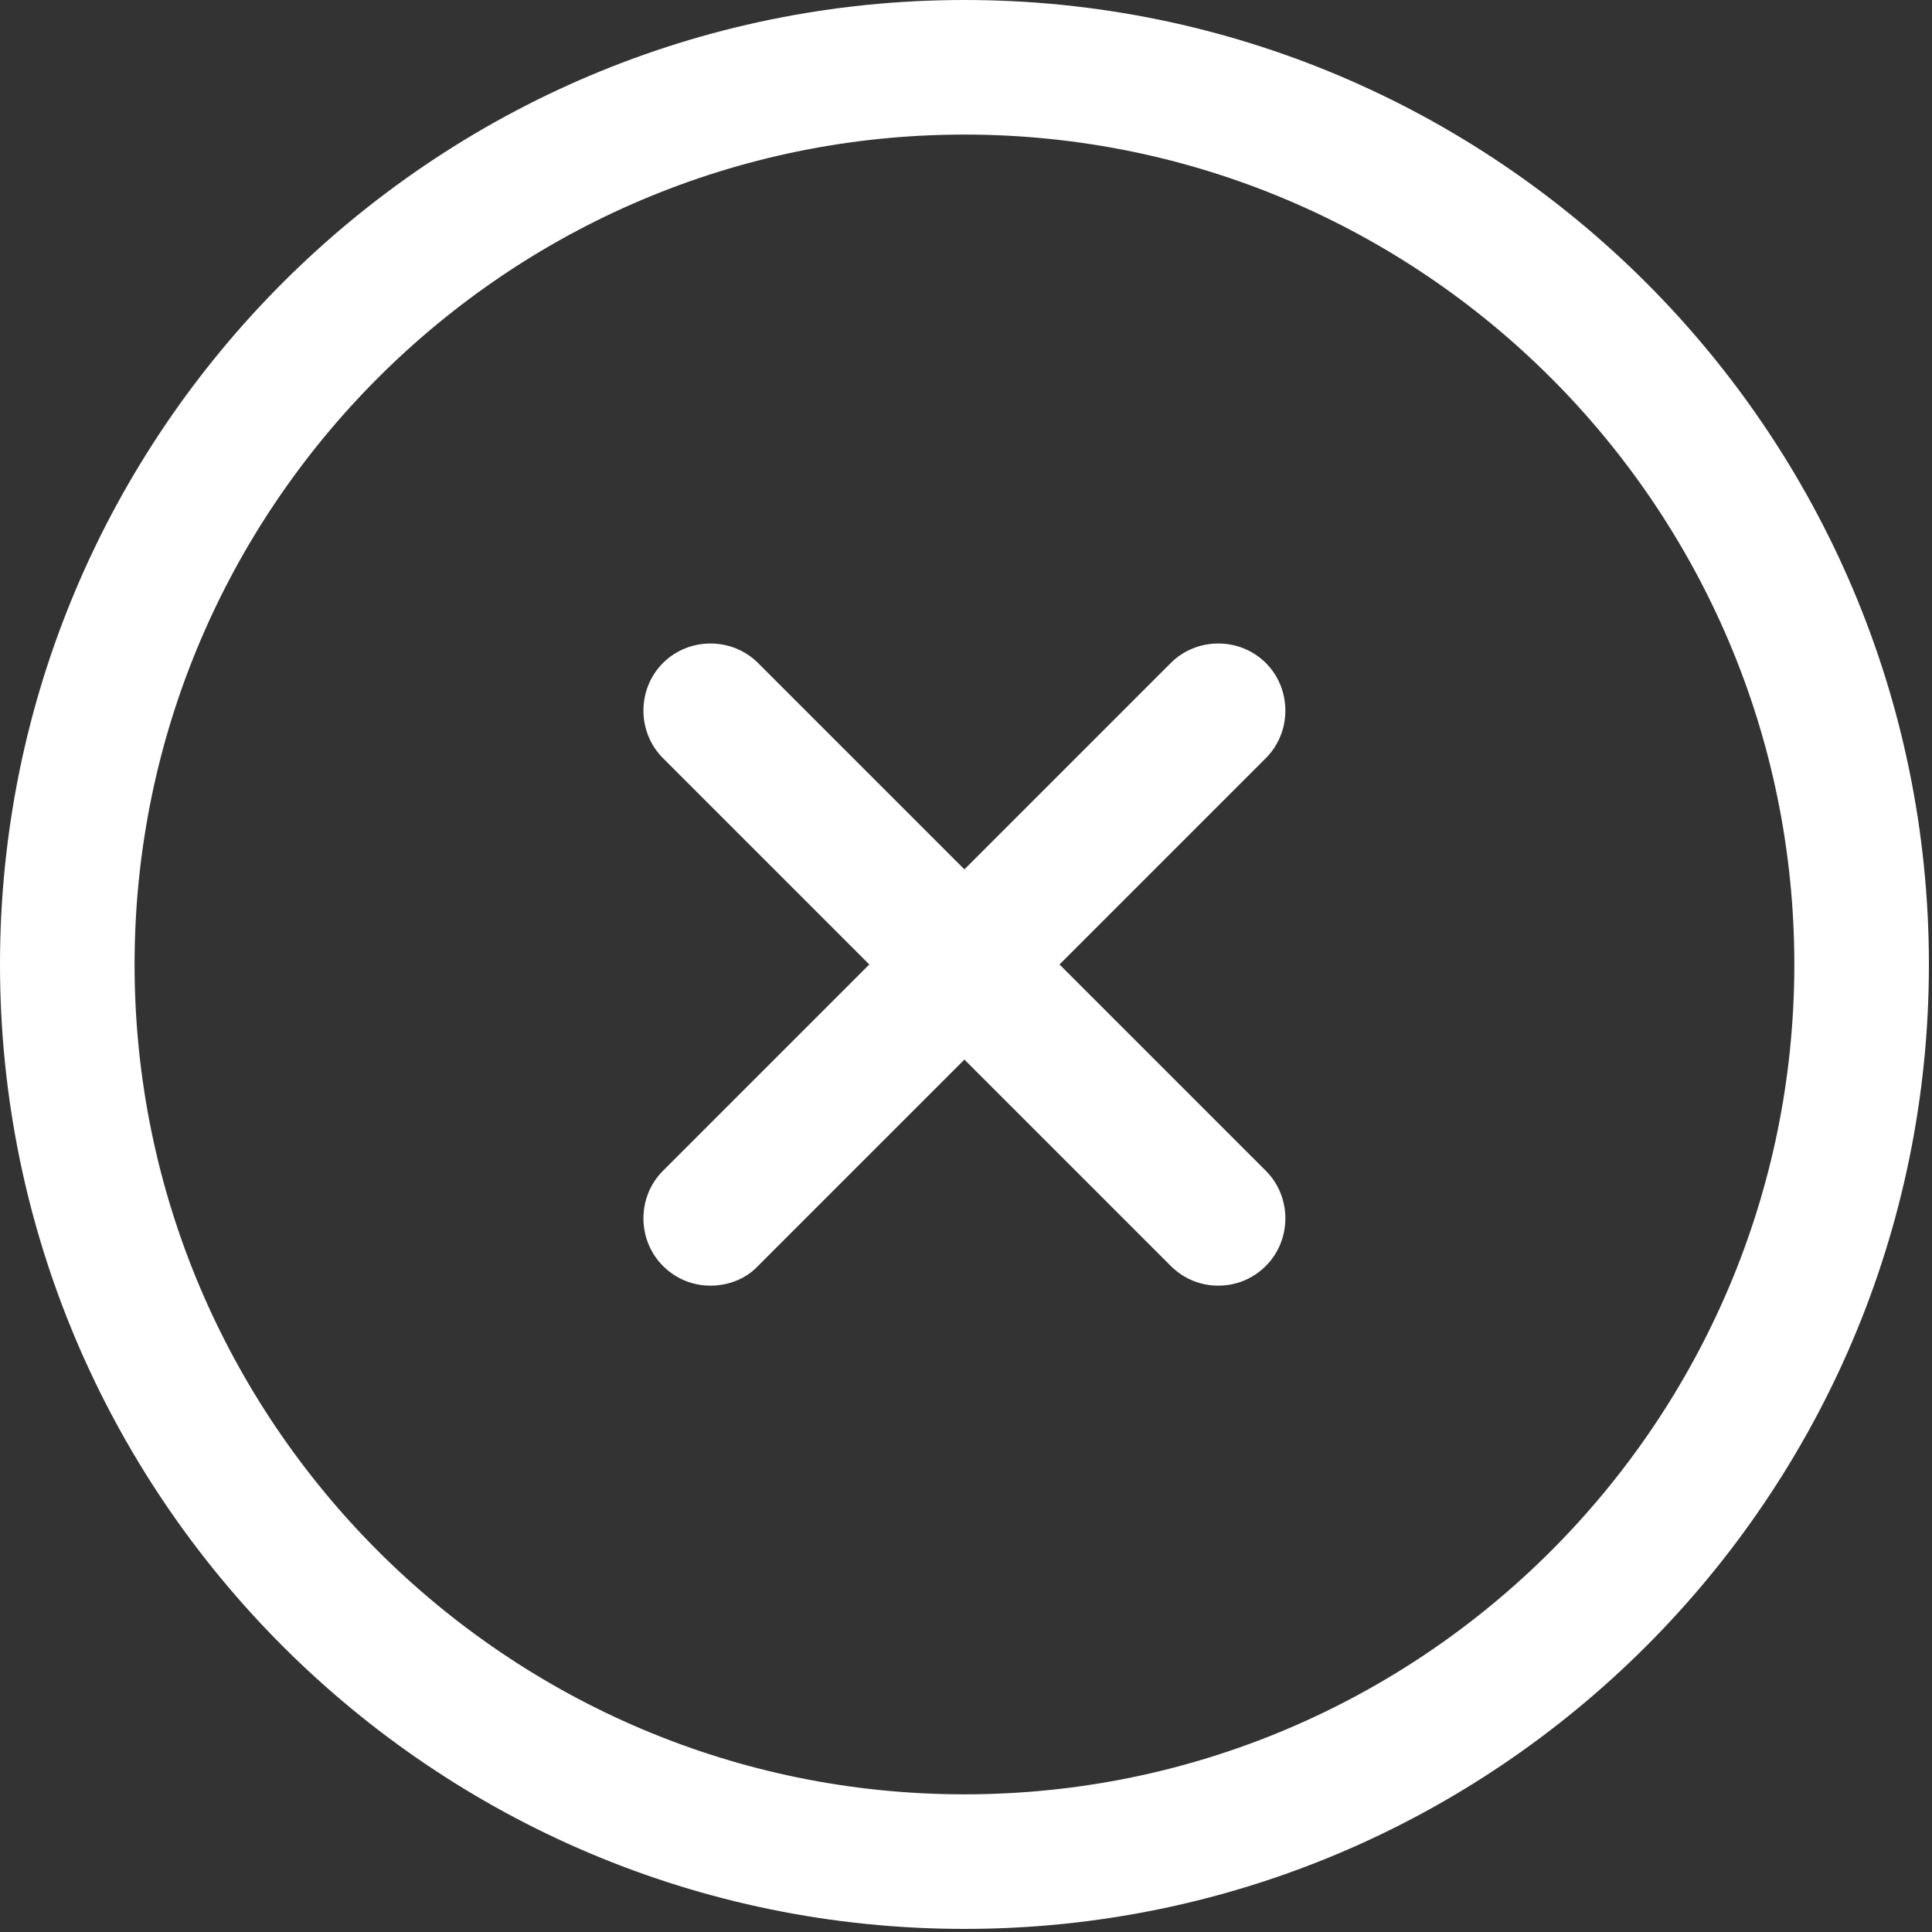 <svg width="622" height="622" viewBox="0 0 622 622" fill="none" xmlns="http://www.w3.org/2000/svg">
<rect x="0" y="0" width="622" height="622" fill="#333333" stroke="none"/>
<path d="M310.503 621.006C139.221 621.006 0 481.785 0 310.503C0 139.221 139.221 0 310.503 0C481.785 0 621.006 139.221 621.006 310.503C621.006 481.785 481.785 621.006 310.503 621.006ZM310.503 43.326C163.194 43.326 43.326 163.194 43.326 310.503C43.326 457.811 163.194 577.68 310.503 577.68C457.811 577.68 577.68 457.811 577.68 310.503C577.68 163.194 457.811 43.326 310.503 43.326Z" fill="white"/>
<path d="M228.743 413.91C223.255 413.91 217.767 411.888 213.435 407.556C205.058 399.179 205.058 385.315 213.435 376.939L376.919 213.456C385.295 205.079 399.159 205.079 407.536 213.456C415.912 221.832 415.912 235.696 407.536 244.073L244.051 407.556C240.008 411.888 234.231 413.91 228.743 413.91Z" fill="white"/>
<path d="M392.227 413.91C386.739 413.91 381.251 411.888 376.919 407.556L213.435 244.073C205.058 235.696 205.058 221.832 213.435 213.456C221.811 205.079 235.675 205.079 244.051 213.456L407.536 376.939C415.912 385.315 415.912 399.179 407.536 407.556C403.203 411.888 397.715 413.91 392.227 413.91Z" fill="white"/>
</svg>
